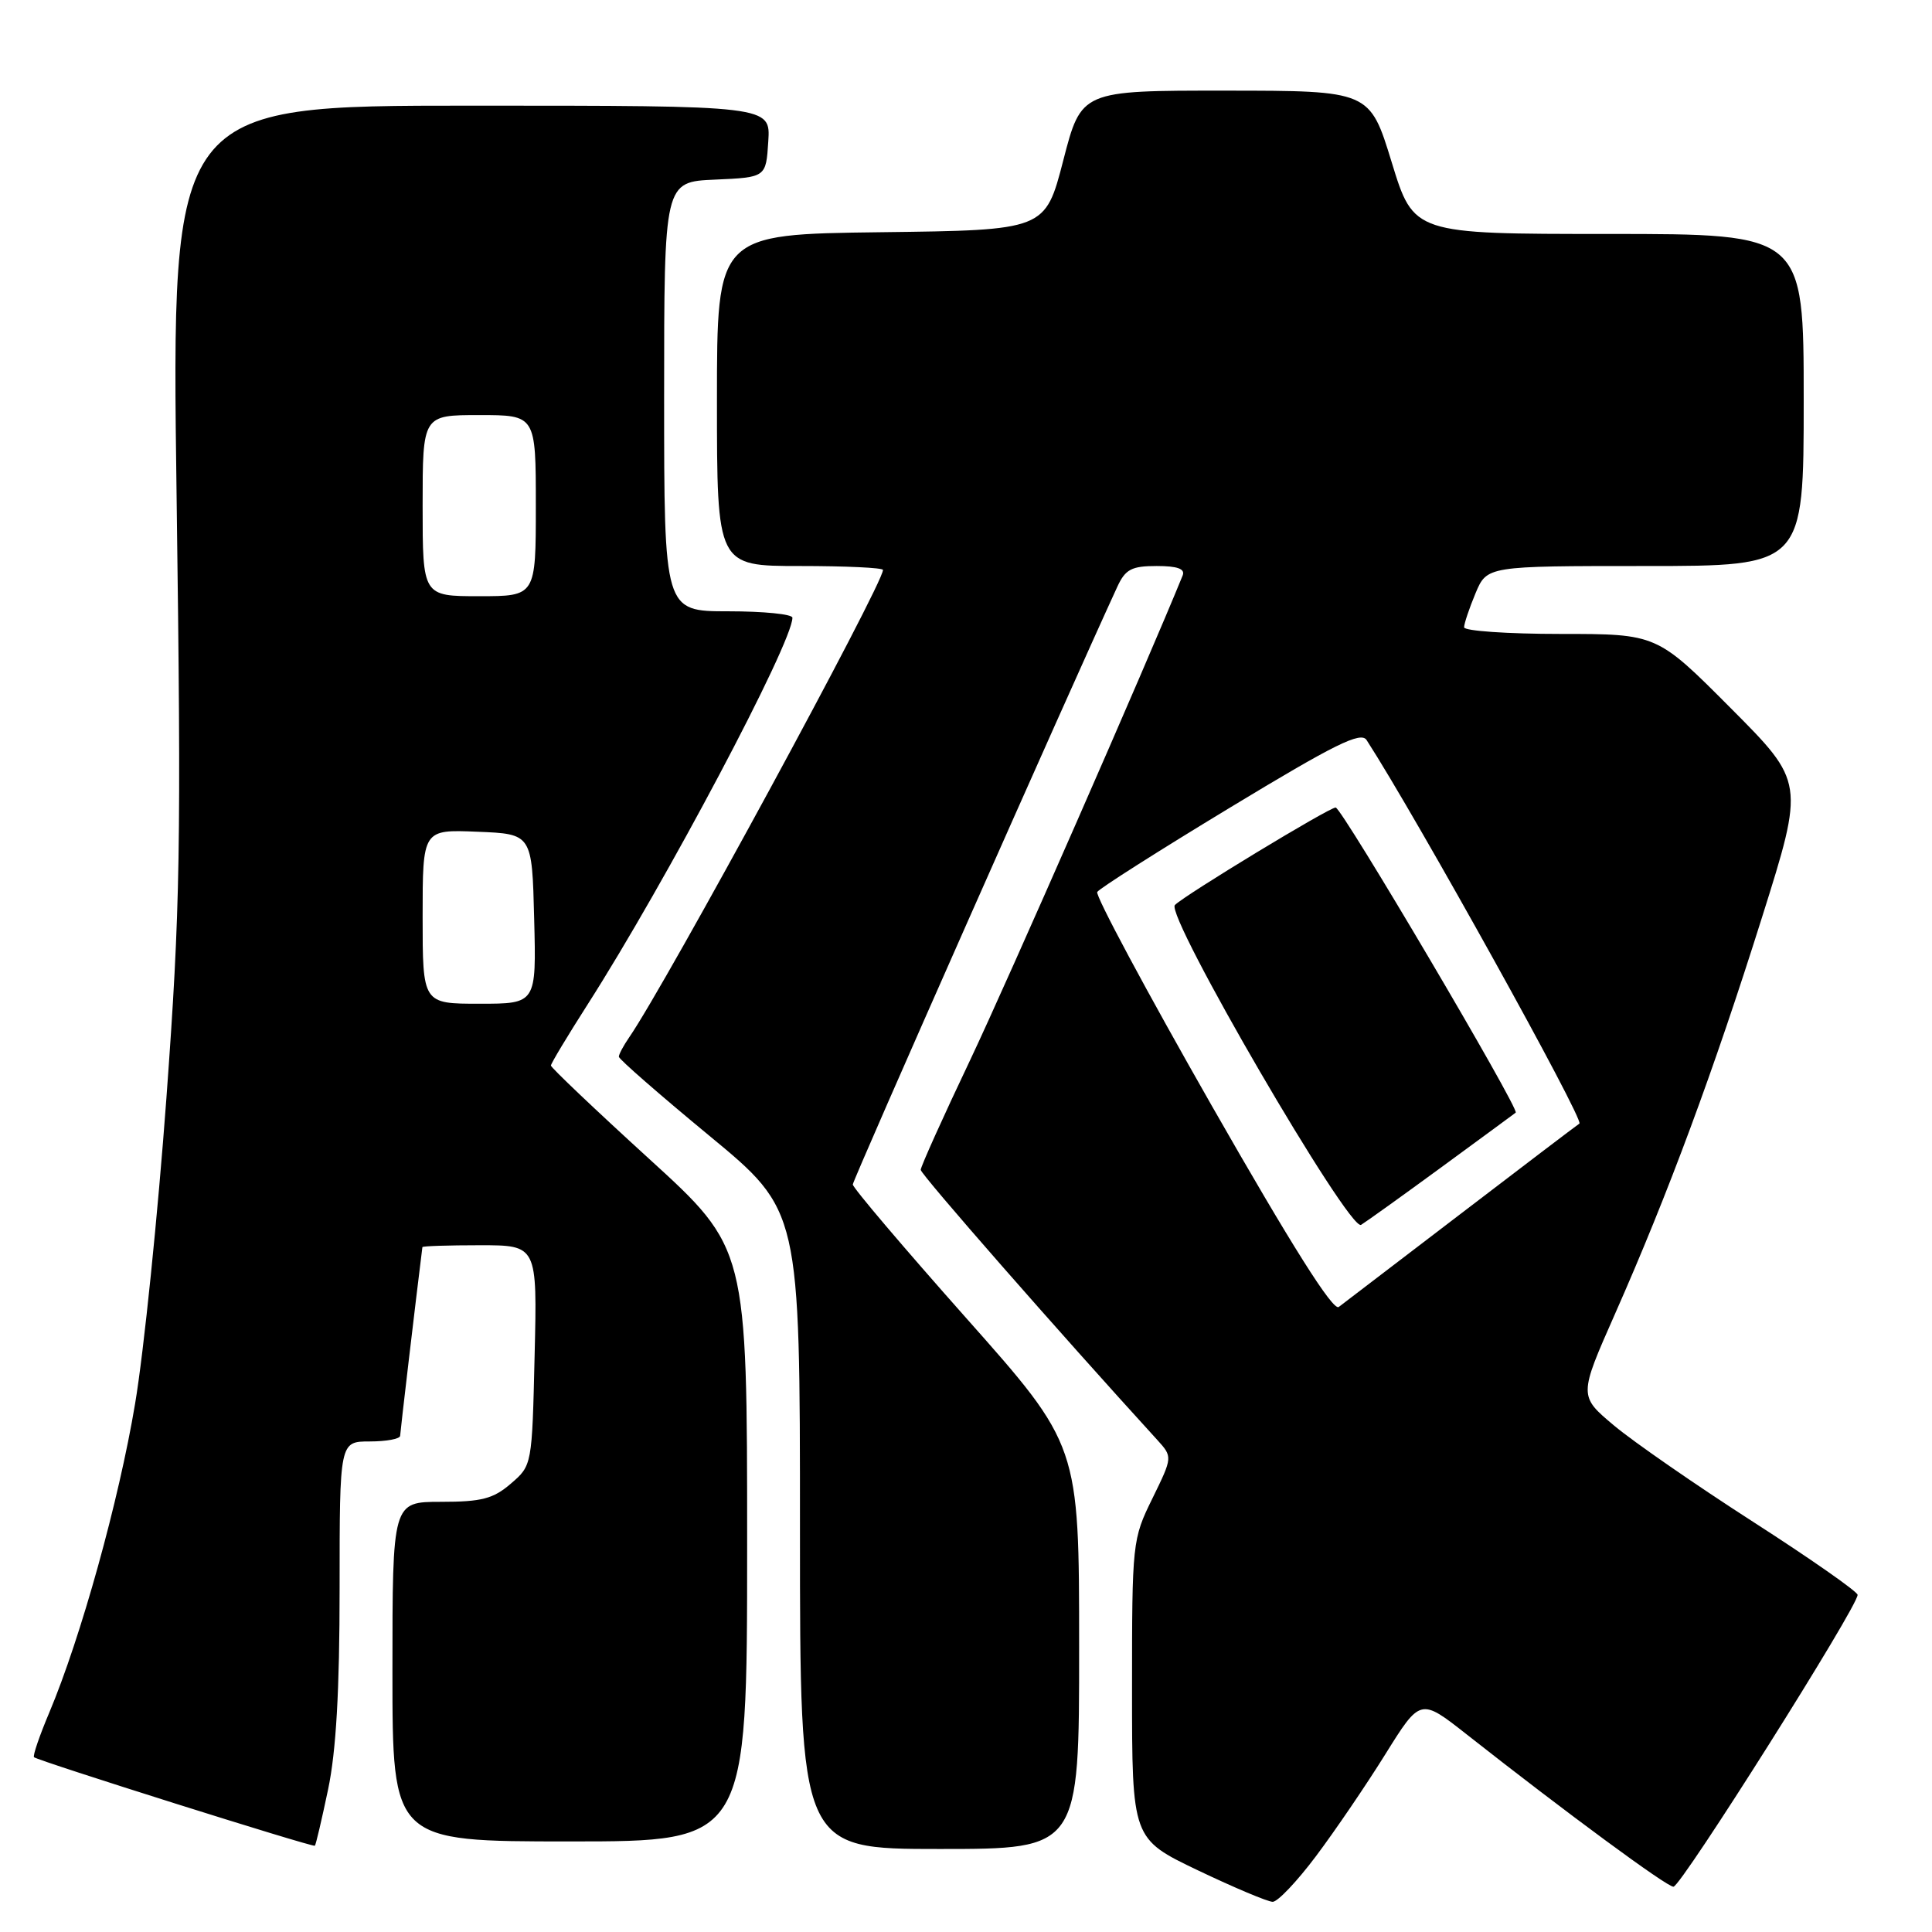 <?xml version="1.0" encoding="UTF-8" standalone="no"?>
<!DOCTYPE svg PUBLIC "-//W3C//DTD SVG 1.1//EN" "http://www.w3.org/Graphics/SVG/1.1/DTD/svg11.dtd" >
<svg xmlns="http://www.w3.org/2000/svg" xmlns:xlink="http://www.w3.org/1999/xlink" version="1.1" viewBox="0 0 256 256">
 <g >
 <path fill="currentColor"
d=" M 174.36 245.97 C 176.85 242.66 180.99 236.58 183.55 232.47 C 188.21 224.99 188.21 224.99 194.36 229.83 C 207.55 240.21 220.84 250.00 221.74 250.00 C 222.75 250.00 246.29 212.69 246.14 211.32 C 246.09 210.87 239.87 206.52 232.31 201.66 C 224.75 196.80 216.46 191.06 213.88 188.90 C 209.19 184.97 209.19 184.97 214.00 174.09 C 221.02 158.22 227.08 141.88 233.47 121.57 C 239.11 103.65 239.11 103.65 229.32 93.82 C 219.54 84.00 219.54 84.00 206.77 84.00 C 199.75 84.00 194.00 83.60 194.00 83.12 C 194.00 82.64 194.68 80.61 195.51 78.62 C 197.03 75.00 197.03 75.00 218.01 75.00 C 239.00 75.00 239.00 75.00 239.00 53.00 C 239.00 31.00 239.00 31.00 213.16 31.00 C 187.32 31.00 187.32 31.00 184.41 21.51 C 181.50 12.02 181.50 12.02 162.39 12.01 C 143.28 12.00 143.28 12.00 140.89 21.25 C 138.50 30.50 138.50 30.50 116.75 30.77 C 95.00 31.04 95.00 31.04 95.00 53.02 C 95.00 75.00 95.00 75.00 106.00 75.00 C 112.05 75.00 117.00 75.23 117.00 75.52 C 117.00 77.44 88.25 130.39 83.36 137.47 C 82.61 138.56 82.00 139.70 82.00 140.02 C 82.00 140.34 87.40 145.05 94.00 150.50 C 106.00 160.41 106.00 160.41 106.00 202.70 C 106.00 245.00 106.00 245.00 124.50 245.00 C 143.00 245.00 143.00 245.00 142.99 218.25 C 142.99 191.50 142.99 191.50 127.99 174.61 C 119.75 165.33 113.00 157.38 113.00 156.95 C 113.00 156.35 141.60 91.74 148.05 77.75 C 149.12 75.43 149.94 75.00 153.27 75.00 C 156.03 75.00 157.06 75.38 156.71 76.25 C 151.94 87.98 133.55 129.91 128.59 140.38 C 124.96 148.01 122.00 154.59 122.00 155.01 C 122.00 155.61 140.33 176.54 153.32 190.77 C 155.39 193.05 155.39 193.05 152.70 198.55 C 150.04 203.96 150.00 204.36 150.00 223.85 C 150.00 243.65 150.00 243.65 158.73 247.83 C 163.53 250.12 167.99 252.00 168.64 252.00 C 169.30 252.00 171.87 249.29 174.36 245.97 Z  M 43.47 237.13 C 44.54 232.05 45.00 224.03 45.00 210.43 C 45.00 191.00 45.00 191.00 49.00 191.00 C 51.20 191.00 53.01 190.66 53.02 190.25 C 53.04 189.71 55.08 172.35 55.97 165.25 C 55.99 165.11 59.42 165.00 63.59 165.00 C 71.19 165.00 71.19 165.00 70.84 179.59 C 70.50 194.15 70.50 194.18 67.69 196.59 C 65.36 198.60 63.81 199.00 58.44 199.00 C 52.00 199.00 52.00 199.00 52.00 221.50 C 52.00 244.00 52.00 244.00 75.50 244.00 C 99.00 244.00 99.00 244.00 99.00 204.69 C 99.00 165.39 99.00 165.39 86.00 153.54 C 78.85 147.02 73.00 141.46 73.00 141.19 C 73.00 140.92 75.19 137.28 77.86 133.10 C 88.14 117.03 105.00 85.20 105.00 81.85 C 105.00 81.38 101.17 81.00 96.50 81.00 C 88.00 81.00 88.00 81.00 88.00 52.55 C 88.00 24.09 88.00 24.09 94.75 23.80 C 101.50 23.50 101.50 23.50 101.80 18.75 C 102.11 14.00 102.11 14.00 62.40 14.00 C 22.70 14.00 22.70 14.00 23.40 65.75 C 24.03 112.51 23.90 120.20 22.05 145.50 C 20.92 160.90 19.06 179.12 17.90 186.00 C 15.75 198.88 10.69 217.05 6.54 226.90 C 5.24 229.98 4.32 232.65 4.51 232.84 C 4.97 233.30 41.44 244.80 41.72 244.57 C 41.85 244.47 42.63 241.12 43.47 237.13 Z  M 160.57 146.52 C 151.94 131.39 145.10 118.64 145.39 118.19 C 145.67 117.73 153.60 112.69 163.02 106.99 C 176.89 98.59 180.32 96.89 181.08 98.06 C 187.70 108.30 209.96 148.42 209.28 148.88 C 208.78 149.22 201.65 154.64 193.44 160.92 C 185.22 167.20 178.00 172.72 177.39 173.18 C 176.63 173.75 171.13 165.02 160.57 146.52 Z  M 191.00 154.66 C 196.22 150.84 200.65 147.58 200.84 147.43 C 201.38 146.99 177.79 107.00 176.98 107.00 C 176.11 107.00 157.03 118.57 155.68 119.92 C 154.35 121.25 178.79 163.24 180.35 162.30 C 180.98 161.92 185.78 158.48 191.00 154.66 Z  M 56.00 121.46 C 56.00 109.91 56.00 109.91 63.25 110.21 C 70.50 110.50 70.50 110.50 70.78 121.75 C 71.07 133.00 71.07 133.00 63.53 133.00 C 56.00 133.00 56.00 133.00 56.00 121.46 Z  M 56.00 67.00 C 56.00 55.00 56.00 55.00 63.50 55.00 C 71.00 55.00 71.00 55.00 71.00 67.00 C 71.00 79.00 71.00 79.00 63.50 79.00 C 56.00 79.00 56.00 79.00 56.00 67.00 Z "/>
</g>
</svg>